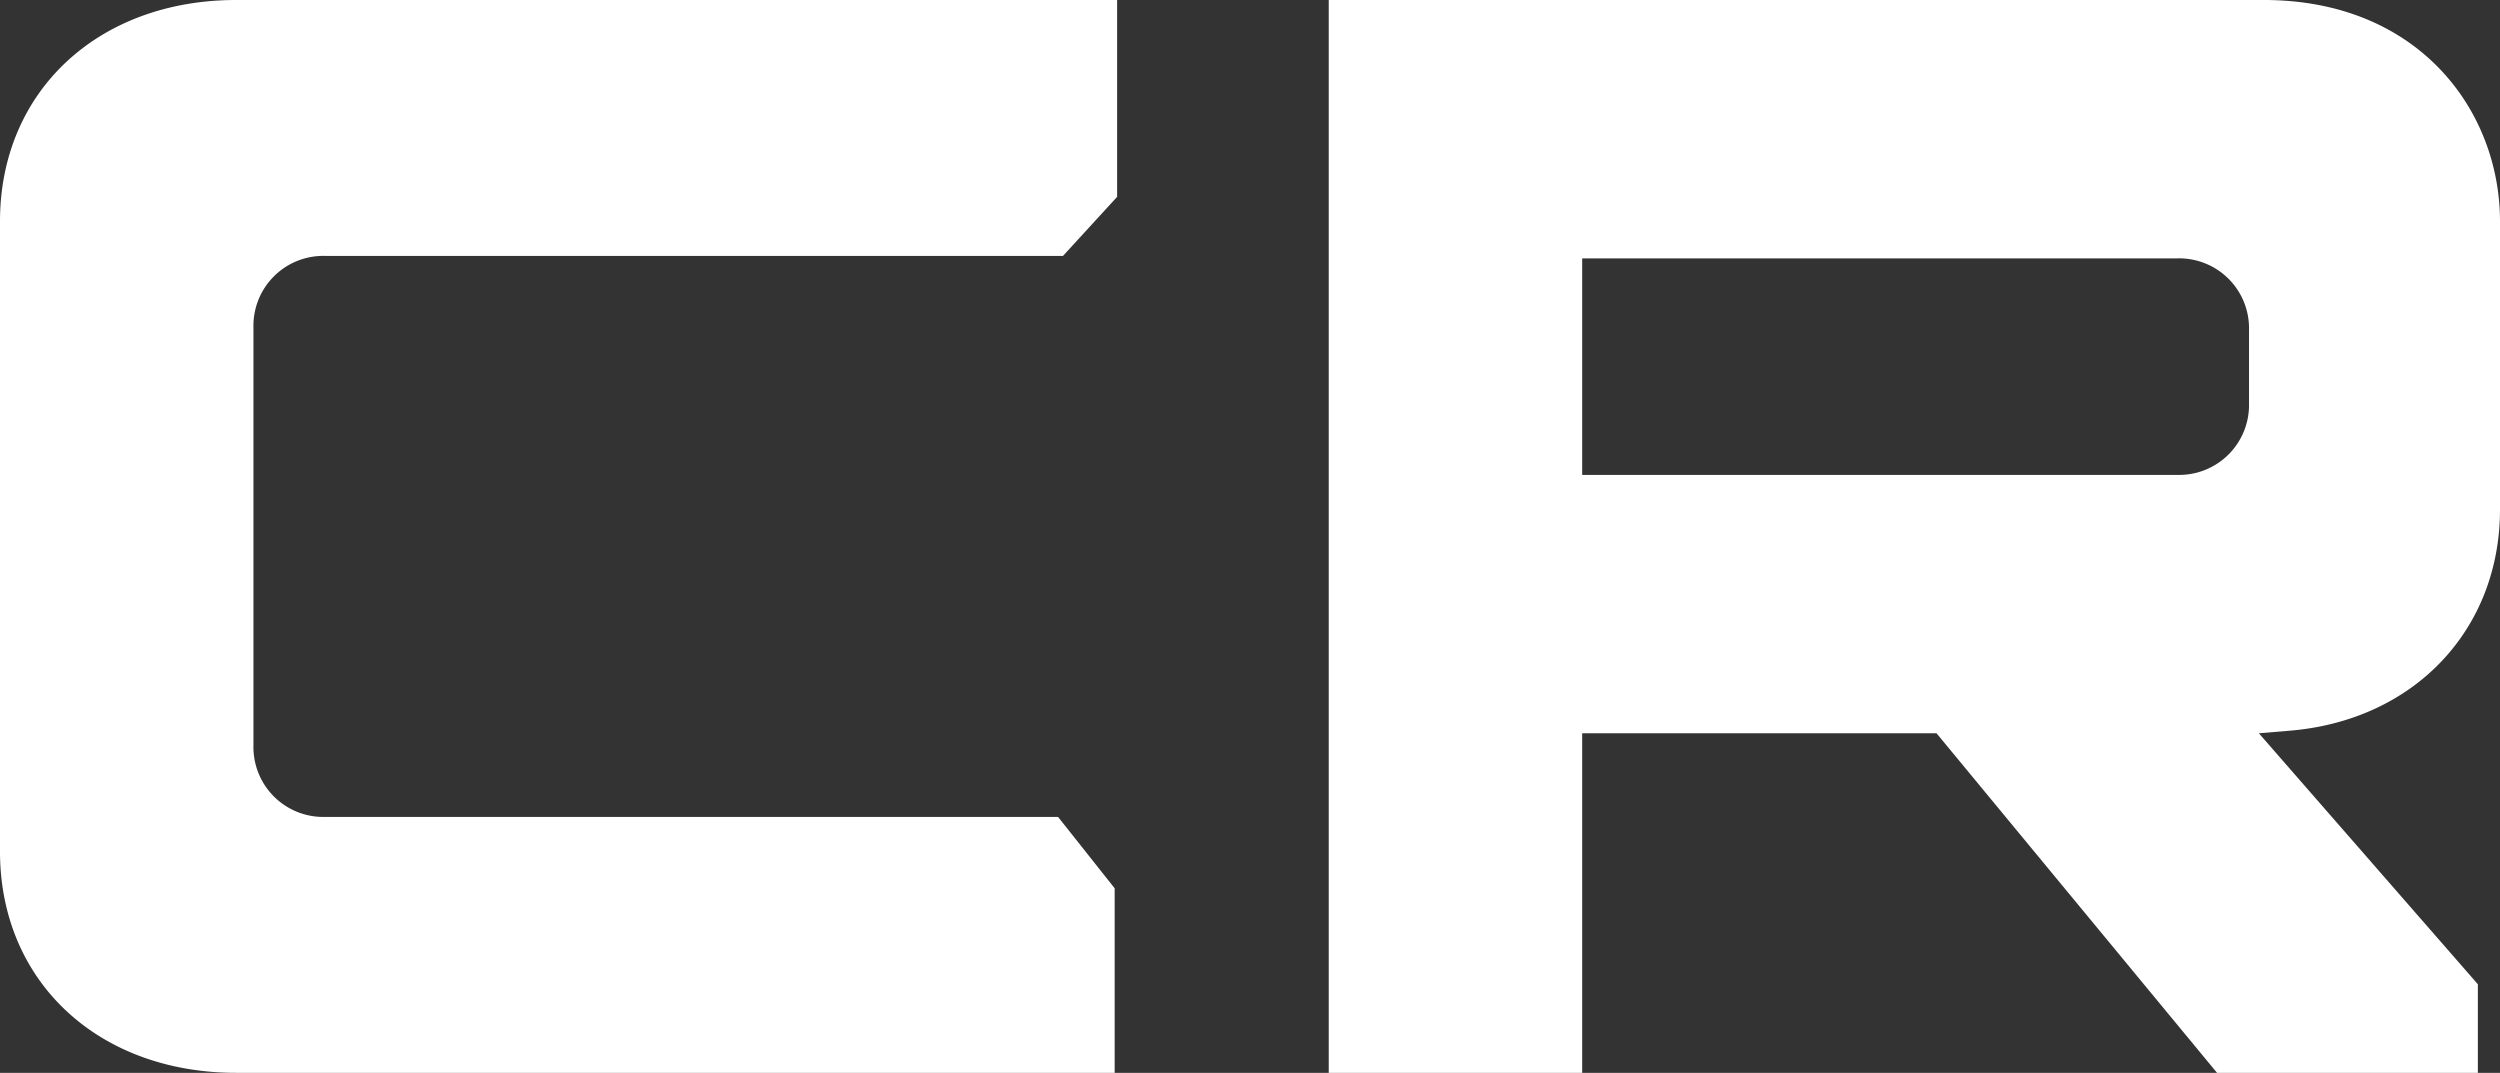 <svg id="Layer_1" data-name="Layer 1" xmlns="http://www.w3.org/2000/svg" viewBox="0 0 101.6 43.6"><rect x="0" y="0" width="101.6" height="43.6" fill="#333333" stroke="none"/><defs><style>.cls-1{fill:#fff;}</style></defs><path class="cls-1" d="M0,34.6c0,5.3,4,9,9.6,9H45.3V36.1L43,33.2H13.2a2.84,2.84,0,0,1-2.9-2.9v-17a2.84,2.84,0,0,1,2.9-2.9h30L45.4,8V0H9.6C4,0,0,3.7,0,9Z"/><path class="cls-1" d="M90.1,43.6h10.6V40L91.8,29.8l1.2-.1c5.1-.4,8.6-4.1,8.6-9V9c0-4.5-3.3-9-9.6-9H54V43.6H64.3V29.8H78.7ZM64.3,10.5H88.5a2.84,2.84,0,0,1,2.9,2.9v3a2.84,2.84,0,0,1-2.9,2.9H64.3Z"/></svg>